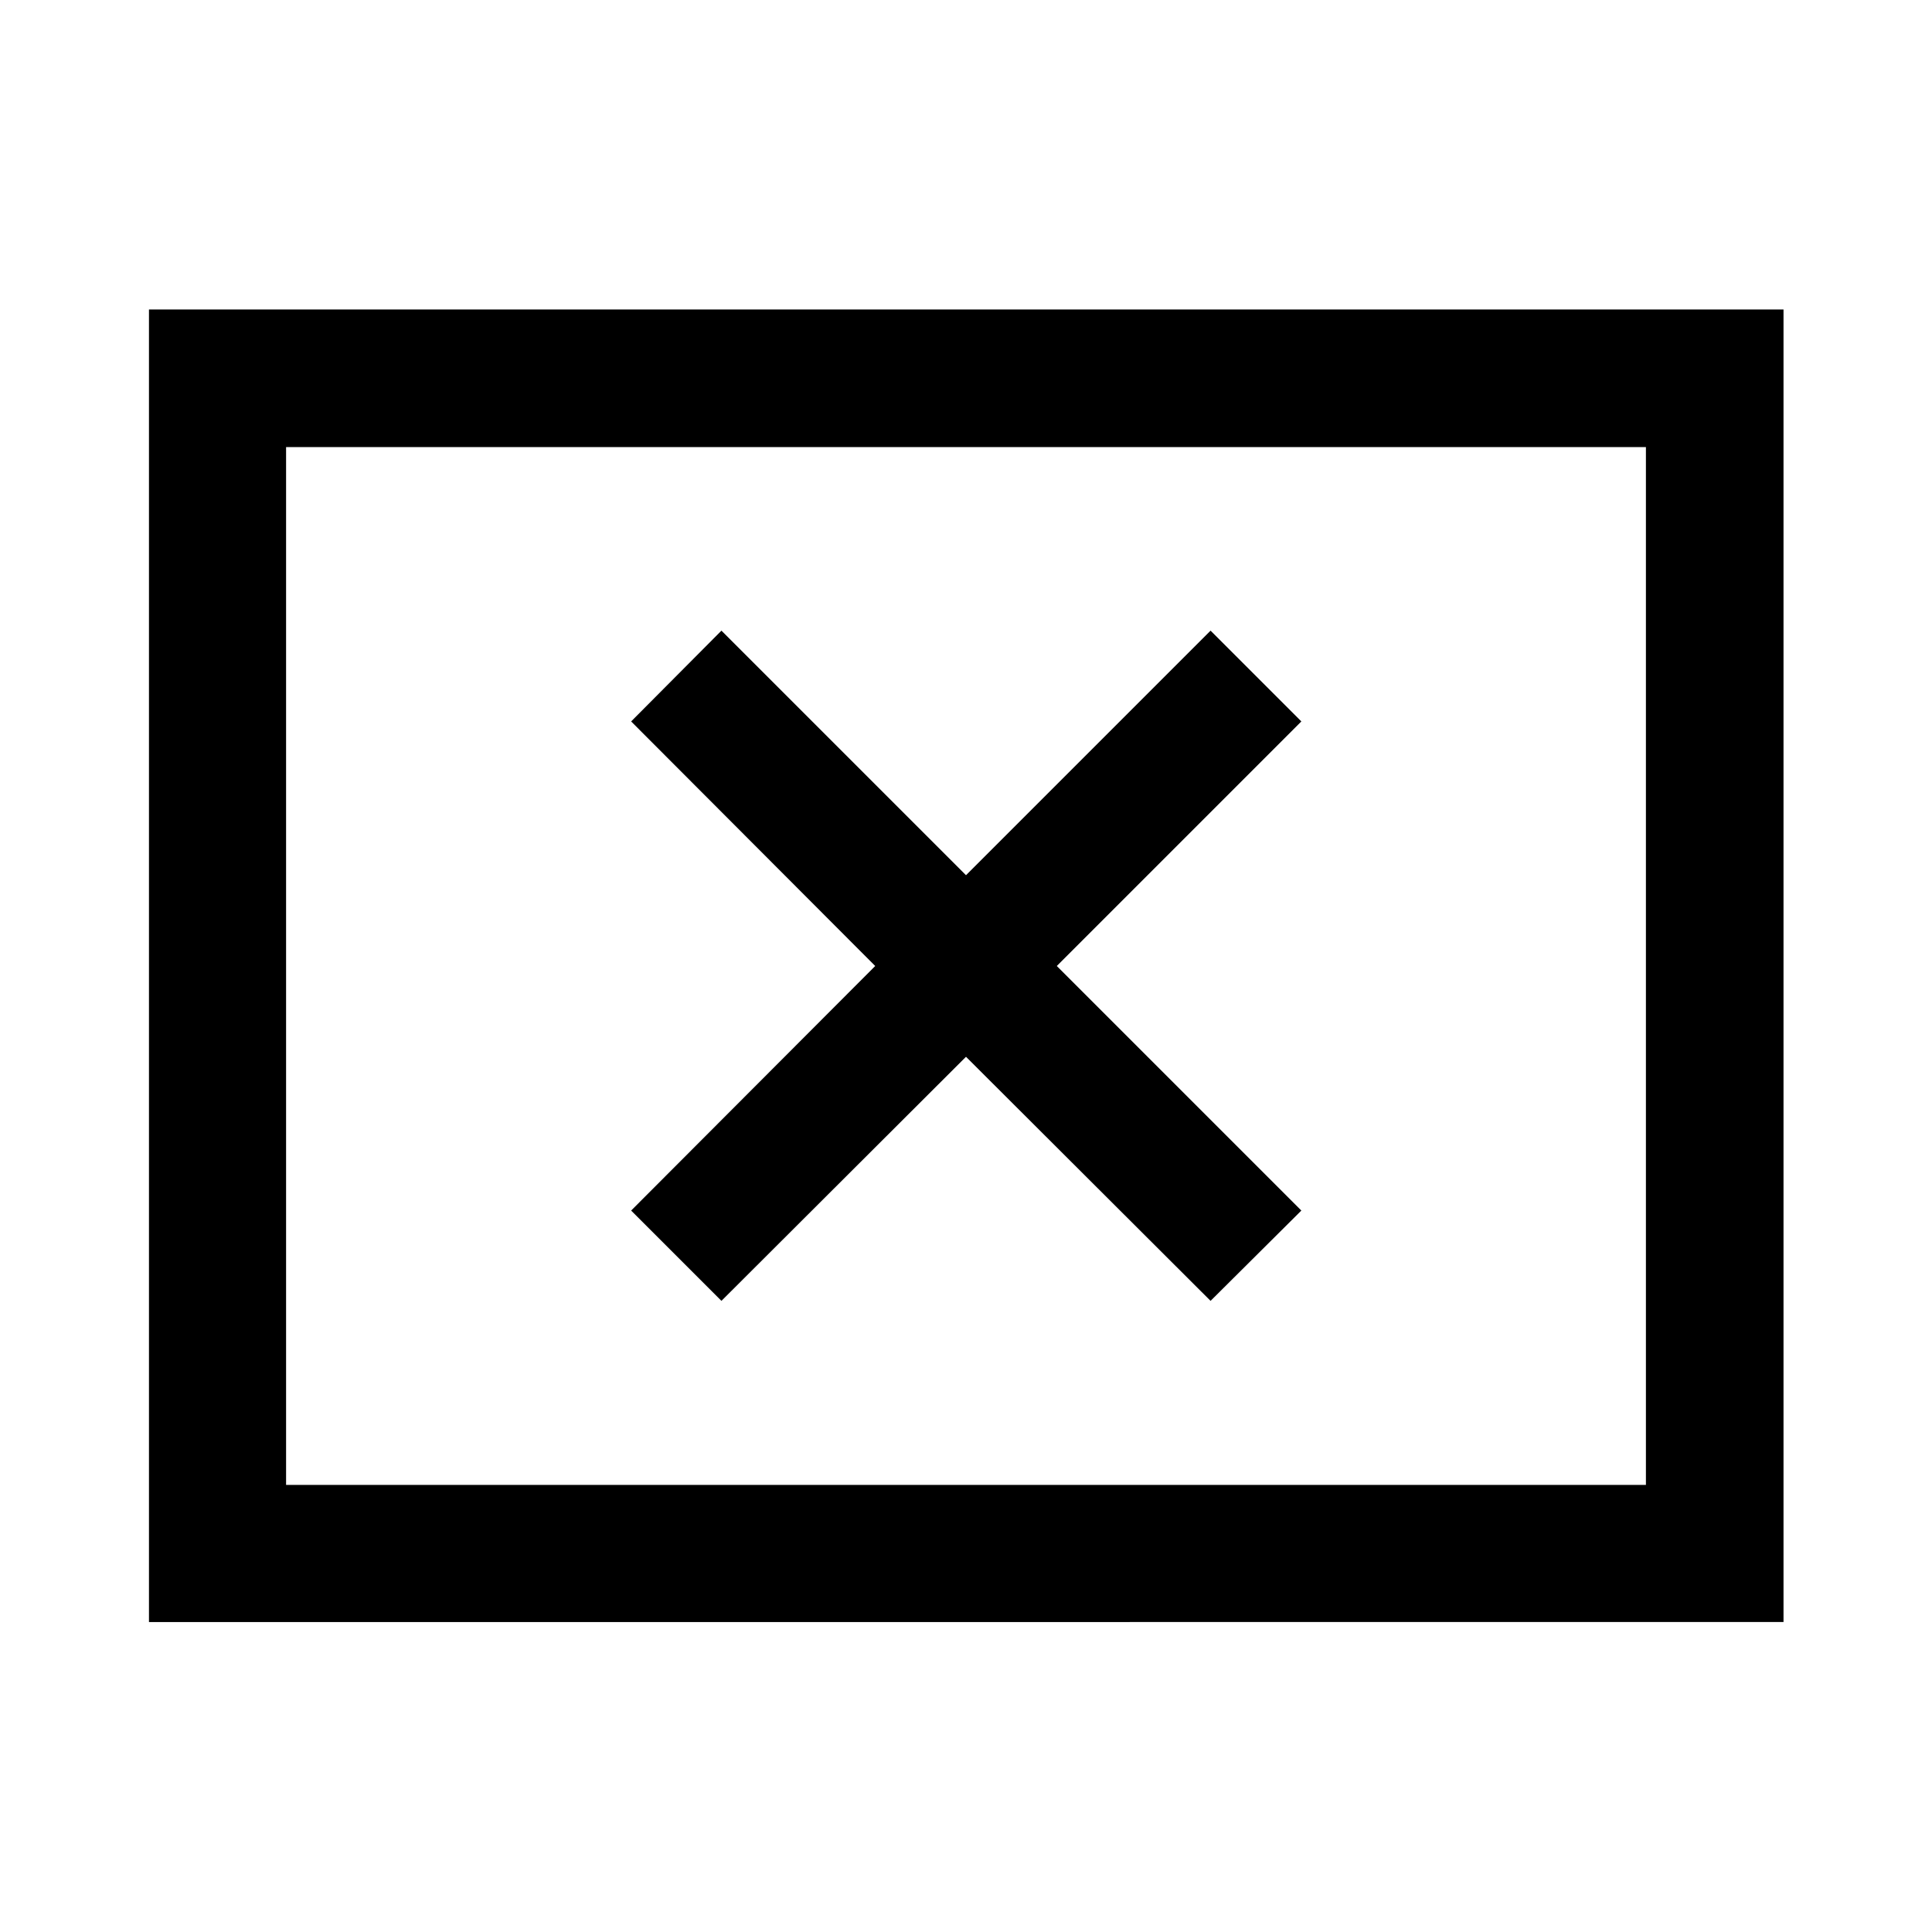 <svg xmlns="http://www.w3.org/2000/svg" width="48" height="48" viewBox="0 96 960 960"><path d="M358.478 742.391 480 621.109l121.522 121.282 45.108-44.869L525.109 576 646.63 454.478l-45.108-45.108L480 530.891 358.478 409.37l-44.869 45.108L434.891 576 313.609 697.522l44.869 44.869ZM74.022 901.978V249.782h812.196v652.196H74.022Zm68.13-68.13h675.696V318.152H142.152v515.696Zm0 0V318.152v515.696Z"/></svg>